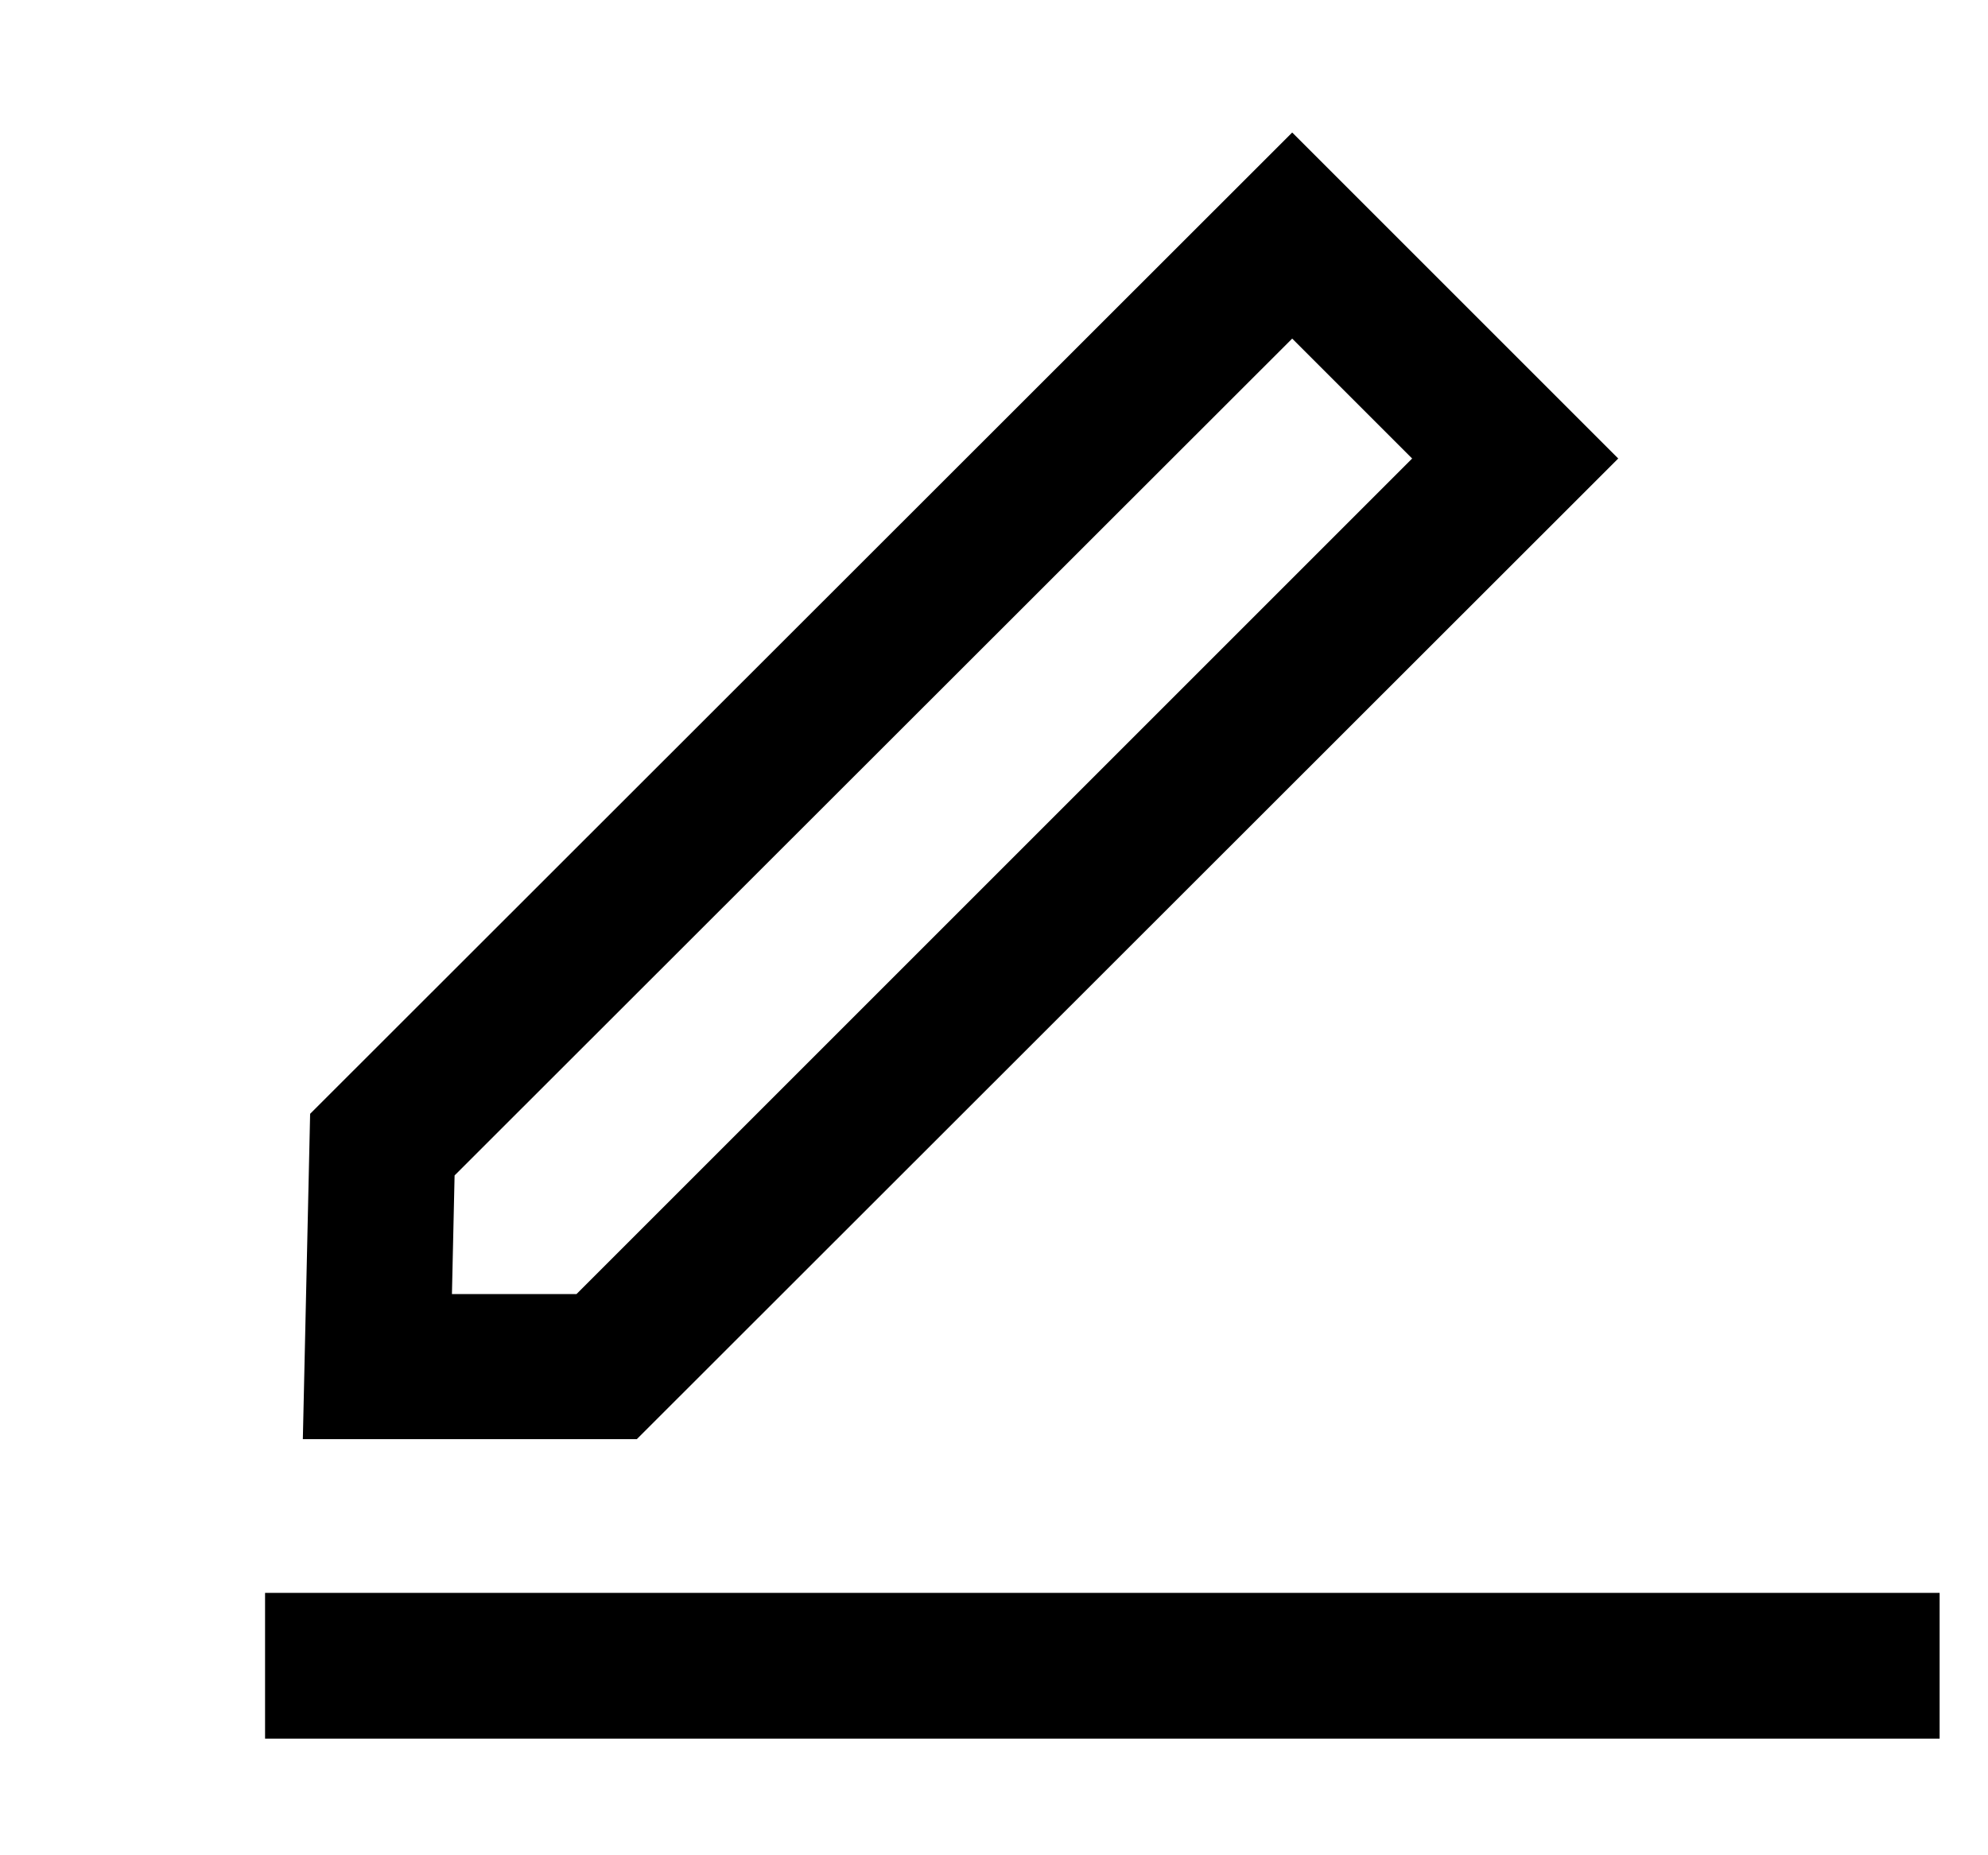 <svg viewBox="0 0 15 14" fill="none" xmlns="http://www.w3.org/2000/svg">
<path d="M9.75 2.555L10.655 3.46L4.35 9.765H3.41L3.43 8.87L9.75 2.555ZM9.75 1L2.34 8.405L2.285 10.86H4.805L12.21 3.46L9.75 1Z" fill="currentColor"/>
<path d="M2 12.57H14.635" stroke="currentColor" stroke-width="1.1" stroke-miterlimit="10"/>
</svg>
